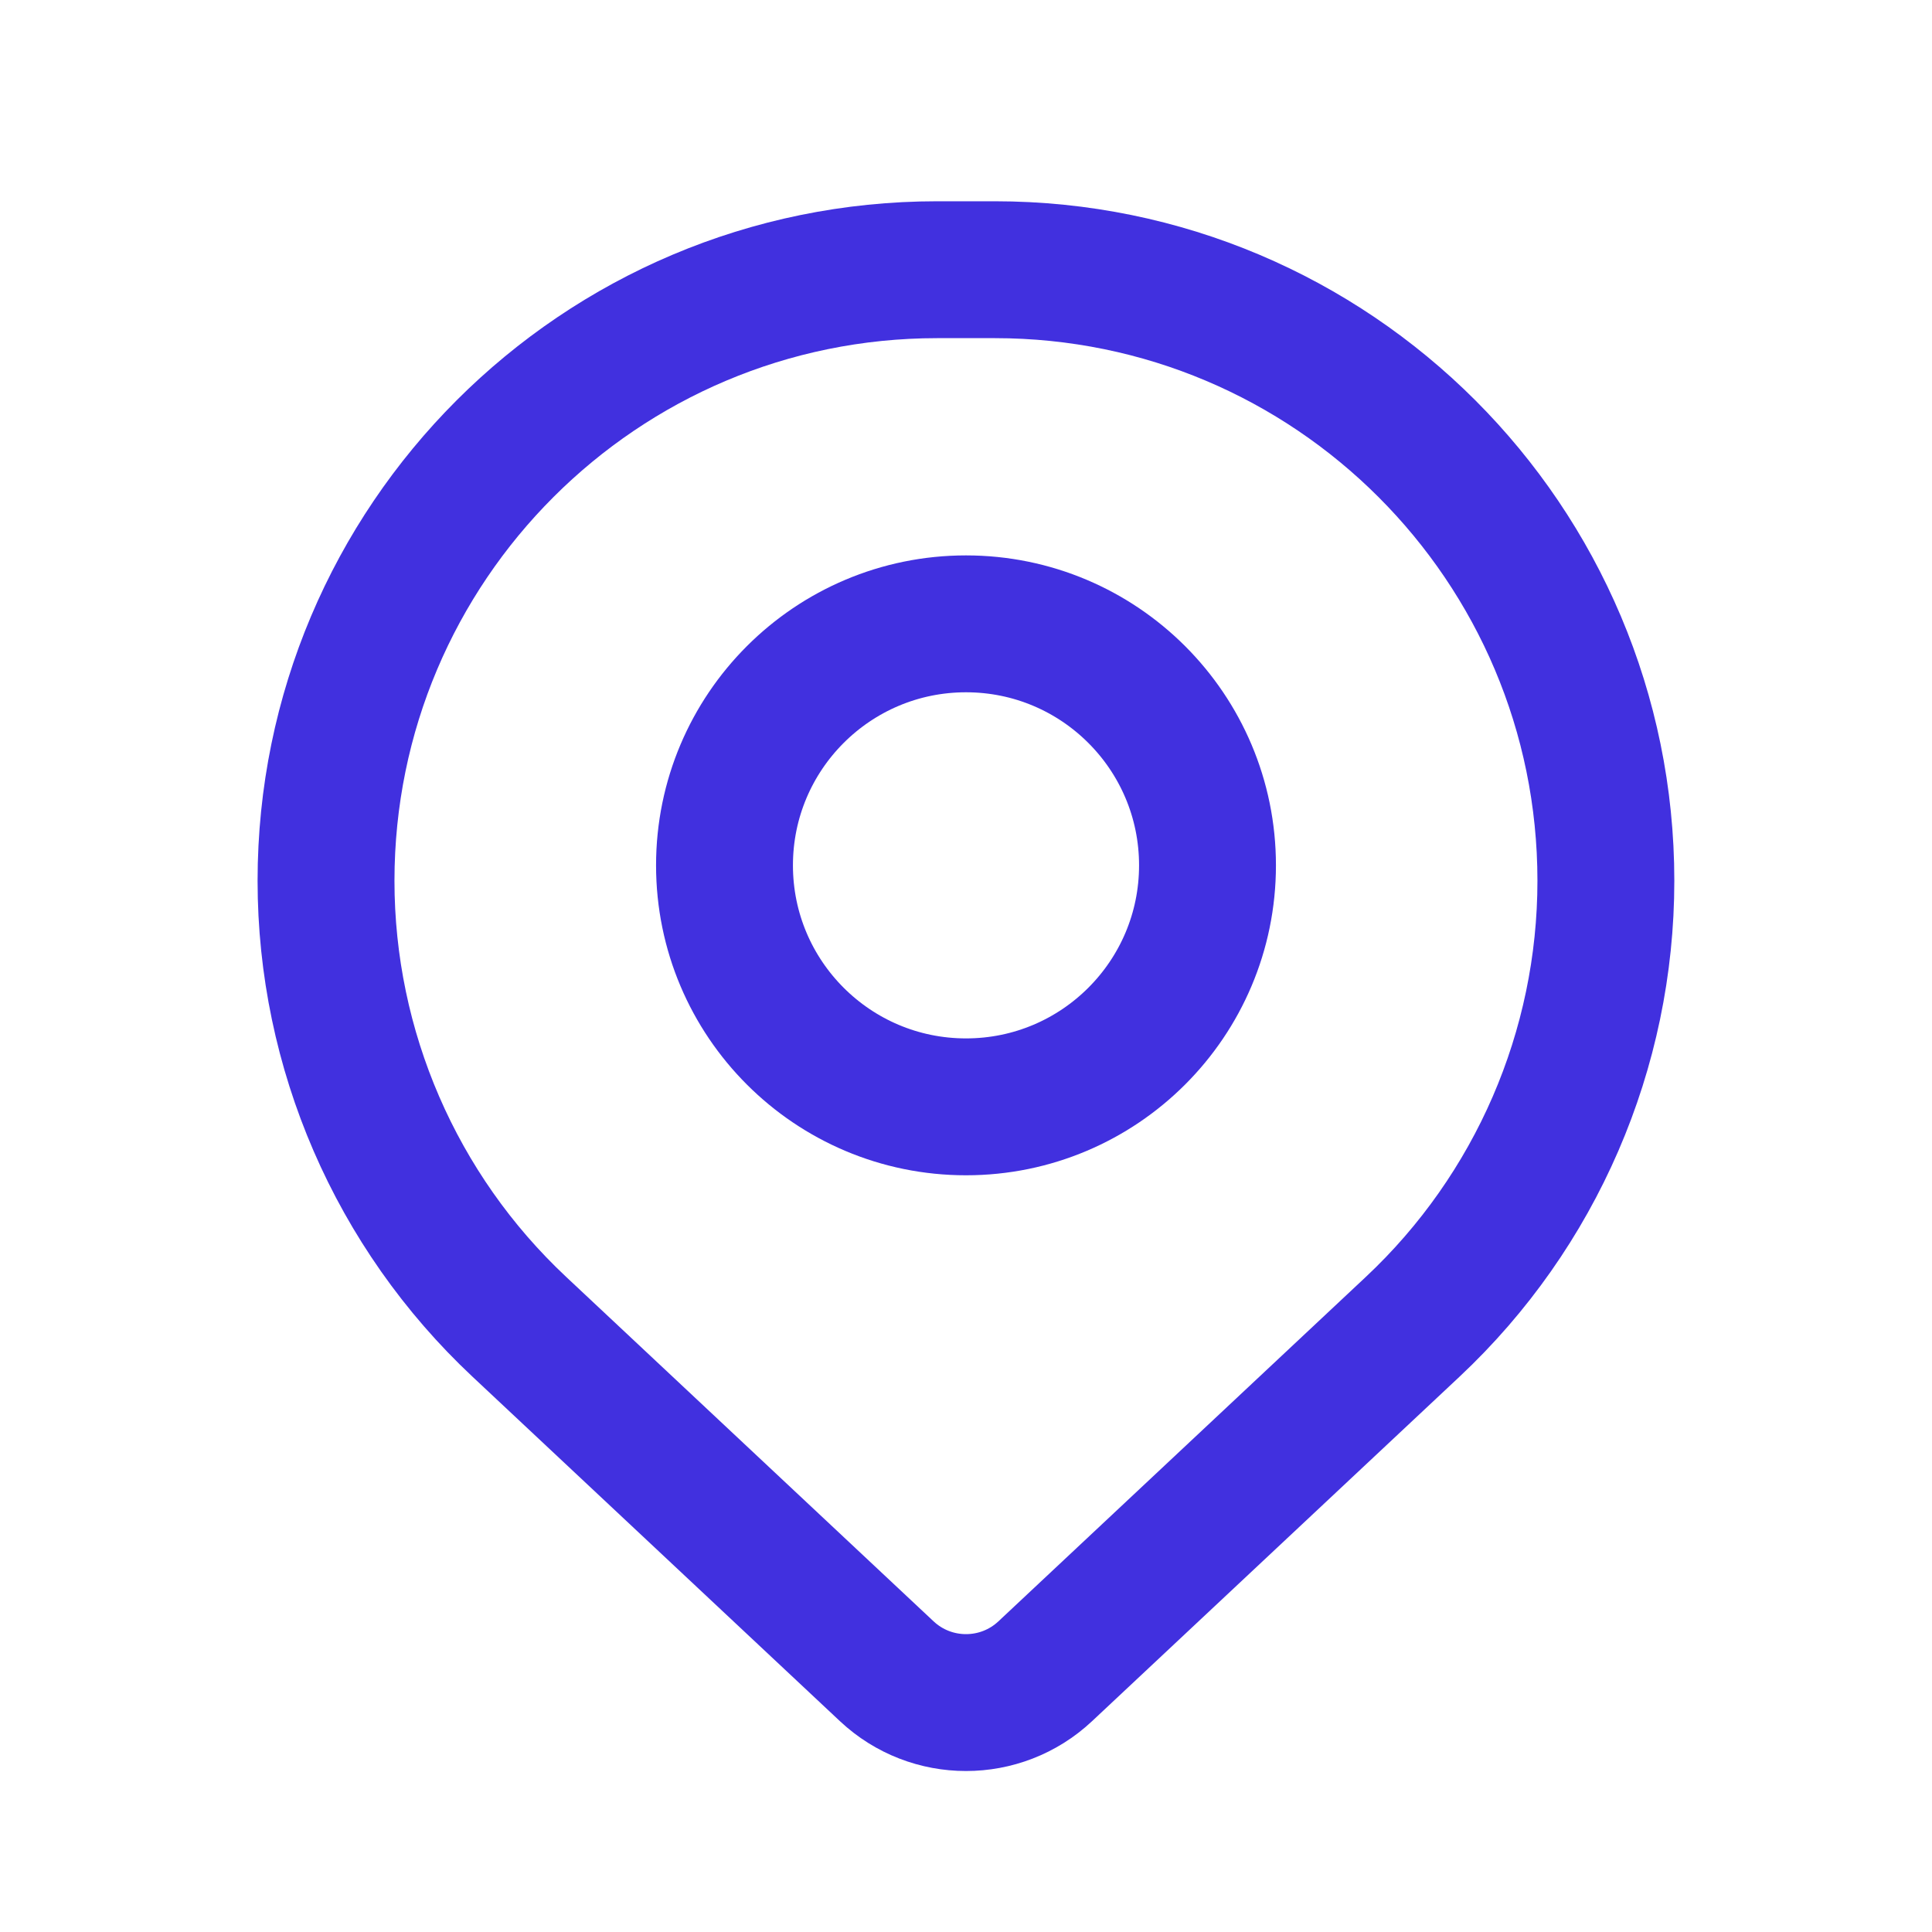 <svg width="20" height="20" viewBox="0 0 20 20" fill="none" xmlns="http://www.w3.org/2000/svg">
<path d="M3.375 9.118C3.375 5.624 6.208 2.792 9.702 2.792H10.298C13.792 2.792 16.624 5.624 16.624 9.118C16.624 10.867 15.9 12.538 14.625 13.734L10.82 17.301C10.359 17.733 9.641 17.733 9.18 17.301L5.375 13.734C4.099 12.538 3.375 10.867 3.375 9.118Z" stroke="#4130DF" stroke-width="1.417"/>
<circle cx="10" cy="8.958" r="2.5" stroke="#4130DF" stroke-width="1.417"/>
</svg>
